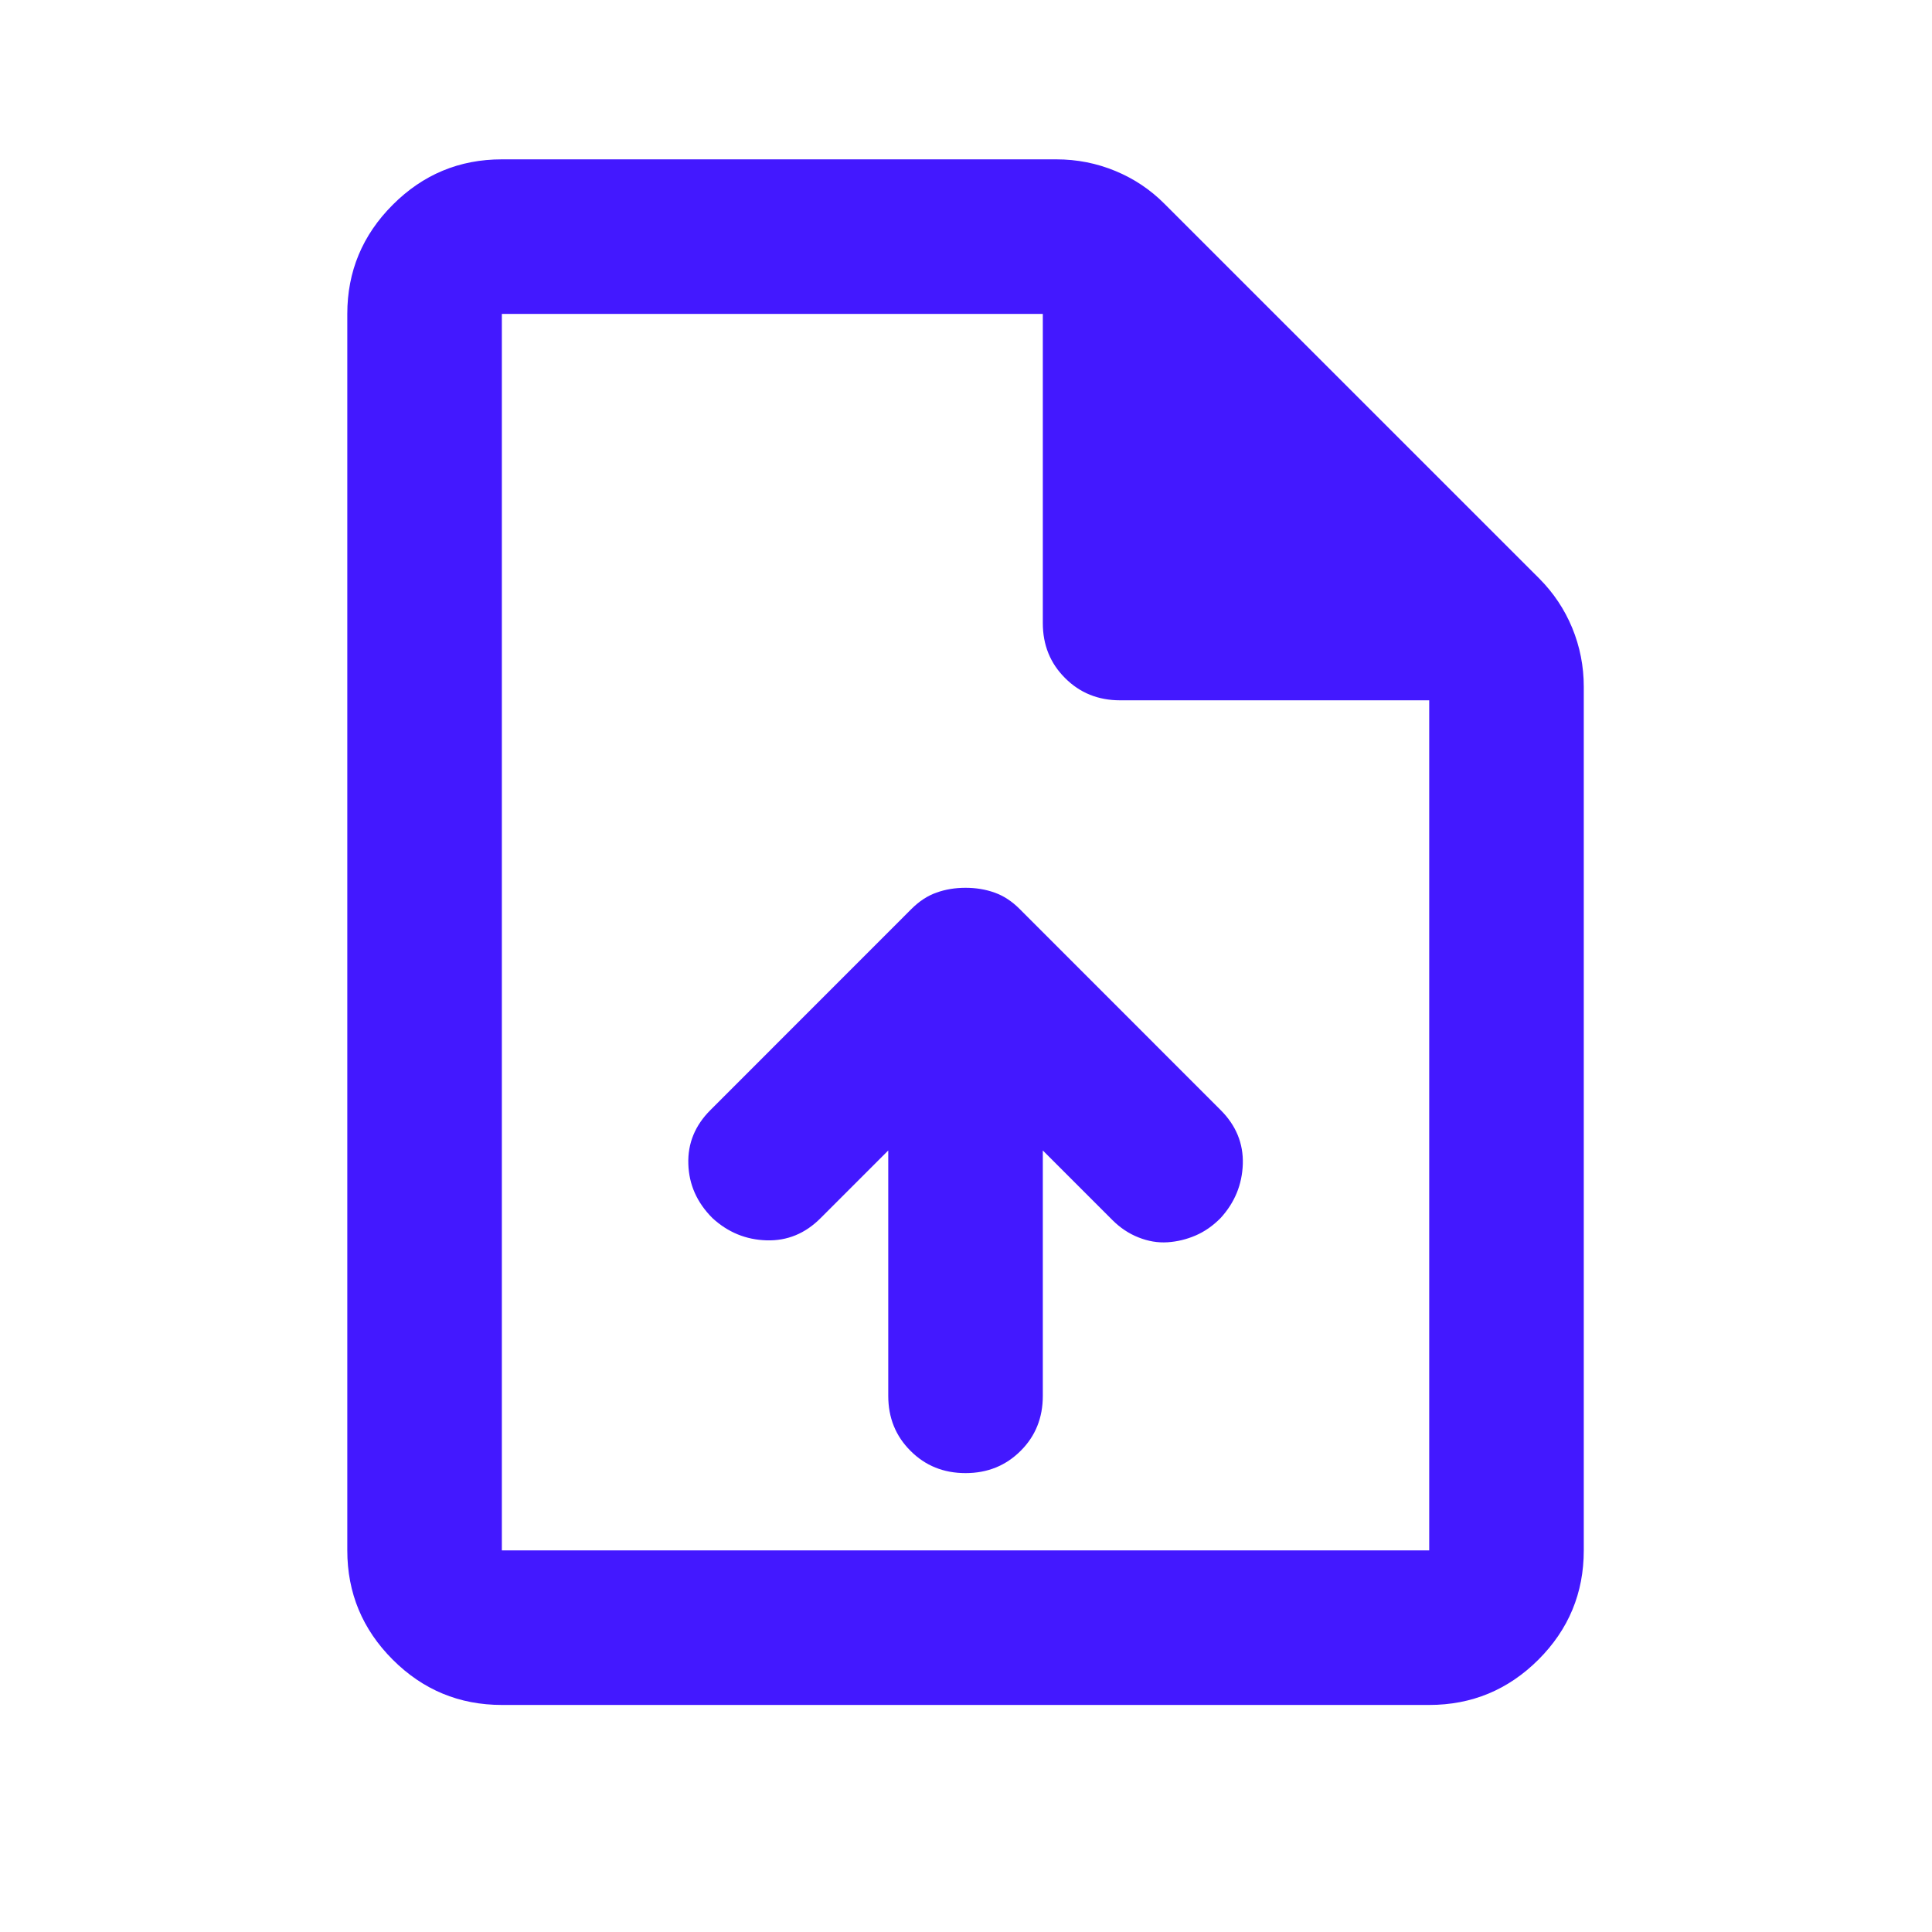 <svg width="25" height="25" viewBox="0 0 25 25" fill="none" xmlns="http://www.w3.org/2000/svg">
<path d="M11.494 14.887V18.062C11.494 18.346 11.59 18.583 11.782 18.774C11.973 18.966 12.211 19.062 12.494 19.062C12.777 19.062 13.015 18.966 13.207 18.774C13.399 18.583 13.494 18.346 13.494 18.062V14.887L14.394 15.787C14.494 15.887 14.607 15.963 14.732 16.012C14.857 16.062 14.982 16.083 15.107 16.075C15.232 16.067 15.352 16.038 15.469 15.988C15.586 15.938 15.694 15.863 15.794 15.762C15.977 15.562 16.073 15.329 16.082 15.062C16.09 14.796 15.994 14.562 15.794 14.363L13.194 11.762C13.094 11.662 12.986 11.591 12.869 11.55C12.752 11.508 12.627 11.488 12.494 11.488C12.361 11.488 12.236 11.508 12.119 11.55C12.002 11.591 11.894 11.662 11.794 11.762L9.194 14.363C8.994 14.562 8.898 14.796 8.907 15.062C8.915 15.329 9.019 15.562 9.219 15.762C9.419 15.946 9.652 16.042 9.919 16.05C10.186 16.058 10.419 15.963 10.619 15.762L11.494 14.887ZM6.494 22.062C5.944 22.062 5.473 21.867 5.082 21.476C4.69 21.084 4.494 20.613 4.494 20.062V4.062C4.494 3.513 4.69 3.042 5.082 2.65C5.473 2.258 5.944 2.062 6.494 2.062H13.669C13.936 2.062 14.19 2.112 14.432 2.212C14.674 2.312 14.886 2.454 15.069 2.638L19.919 7.487C20.102 7.671 20.244 7.883 20.344 8.124C20.444 8.367 20.494 8.621 20.494 8.887V20.062C20.494 20.613 20.299 21.084 19.907 21.476C19.515 21.867 19.044 22.062 18.494 22.062H6.494ZM13.494 8.062V4.062H6.494V20.062H18.494V9.062H14.494C14.211 9.062 13.973 8.966 13.782 8.774C13.59 8.583 13.494 8.346 13.494 8.062Z" fill="#4318FF"/>
</svg>
